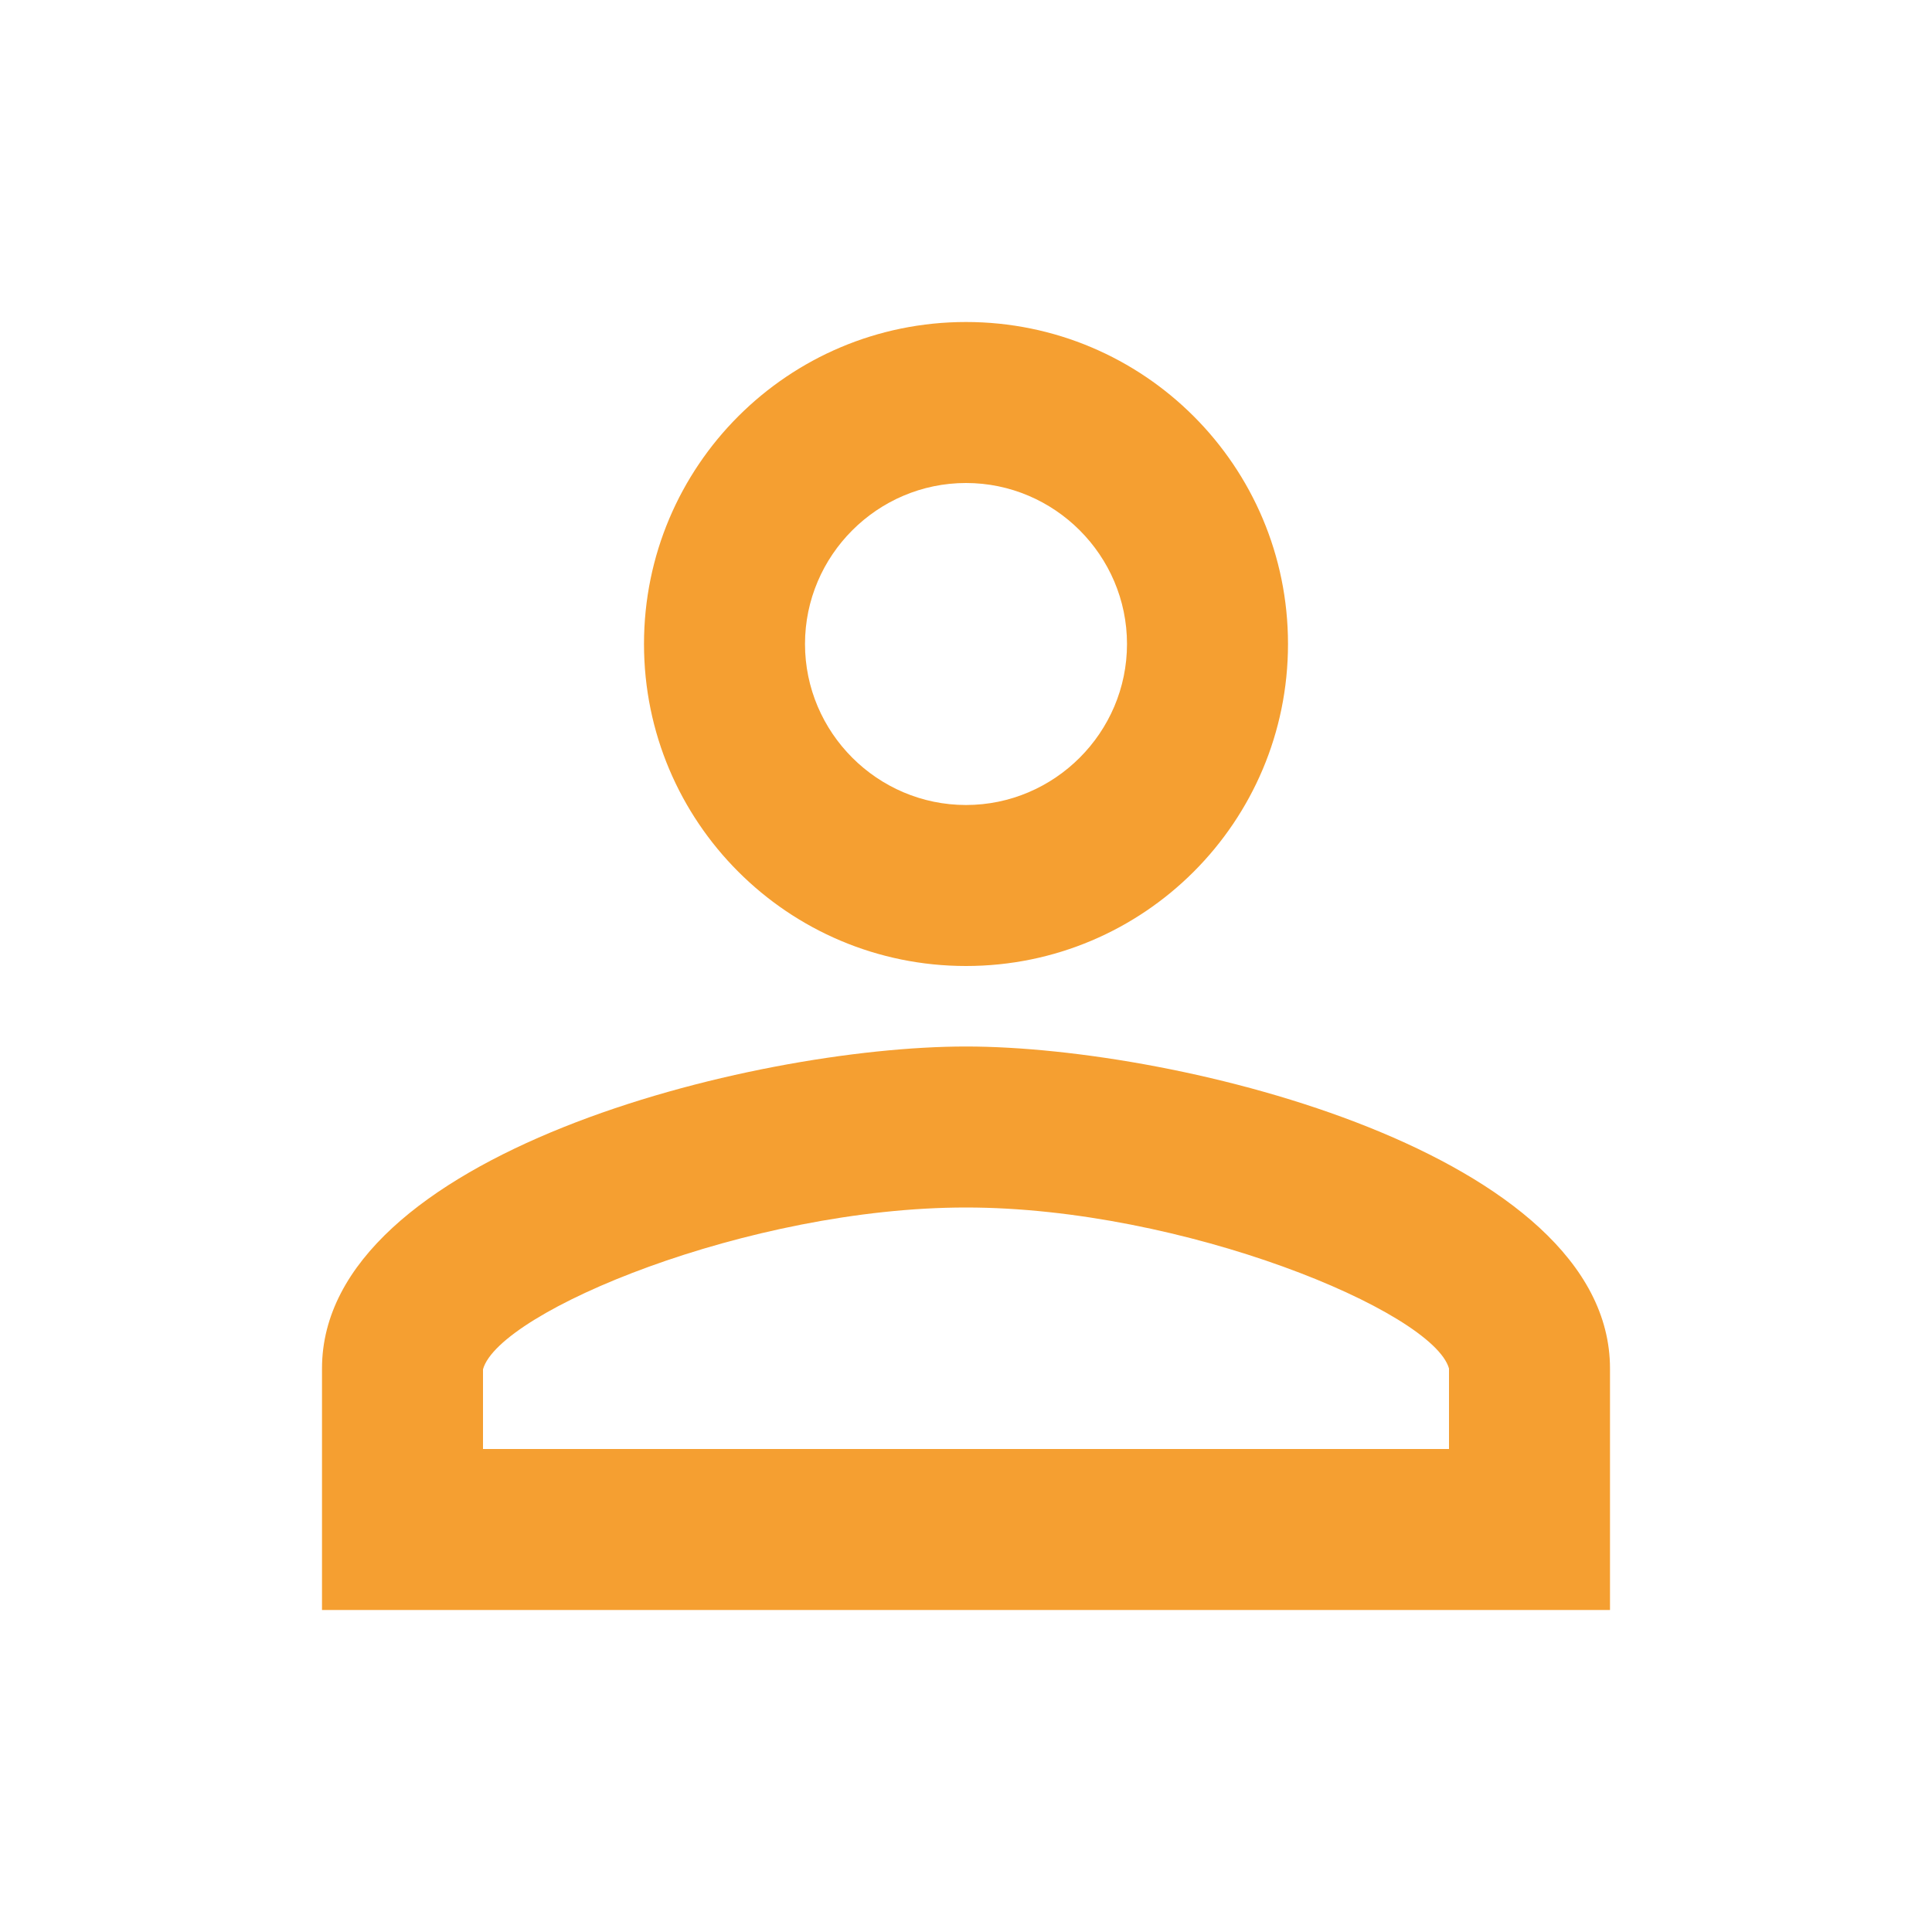 <svg width="48" height="48" viewBox="0 0 48 48" fill="none" xmlns="http://www.w3.org/2000/svg">
<g clip-path="url(#clip0_2_60)">
<mask id="mask0_2_60" style="mask-type:luminance" maskUnits="userSpaceOnUse" x="0" y="0" width="48" height="48">
<path d="M48 0H0V48H48V0Z" fill="white"/>
</mask>
<g mask="url(#mask0_2_60)">
<path d="M24 12C26.2 12 28 13.8 28 16C28 18.2 26.2 20 24 20C21.8 20 20 18.2 20 16C20 13.8 21.8 12 24 12ZM24 30C29.4 30 35.6 32.58 36 34V36H12V34.02C12.4 32.58 18.6 30 24 30ZM24 8C19.58 8 16 11.58 16 16C16 20.42 19.58 24 24 24C28.42 24 32 20.42 32 16C32 11.58 28.42 8 24 8ZM24 26C18.66 26 8 28.68 8 34V40H40V34C40 28.68 29.34 26 24 26Z" fill="#F59F31"/>
</g>
</g>
<defs>
<clipPath id="clip0_2_60">
<rect width="48" height="48" fill="white"/>
</clipPath>
</defs>
</svg>
